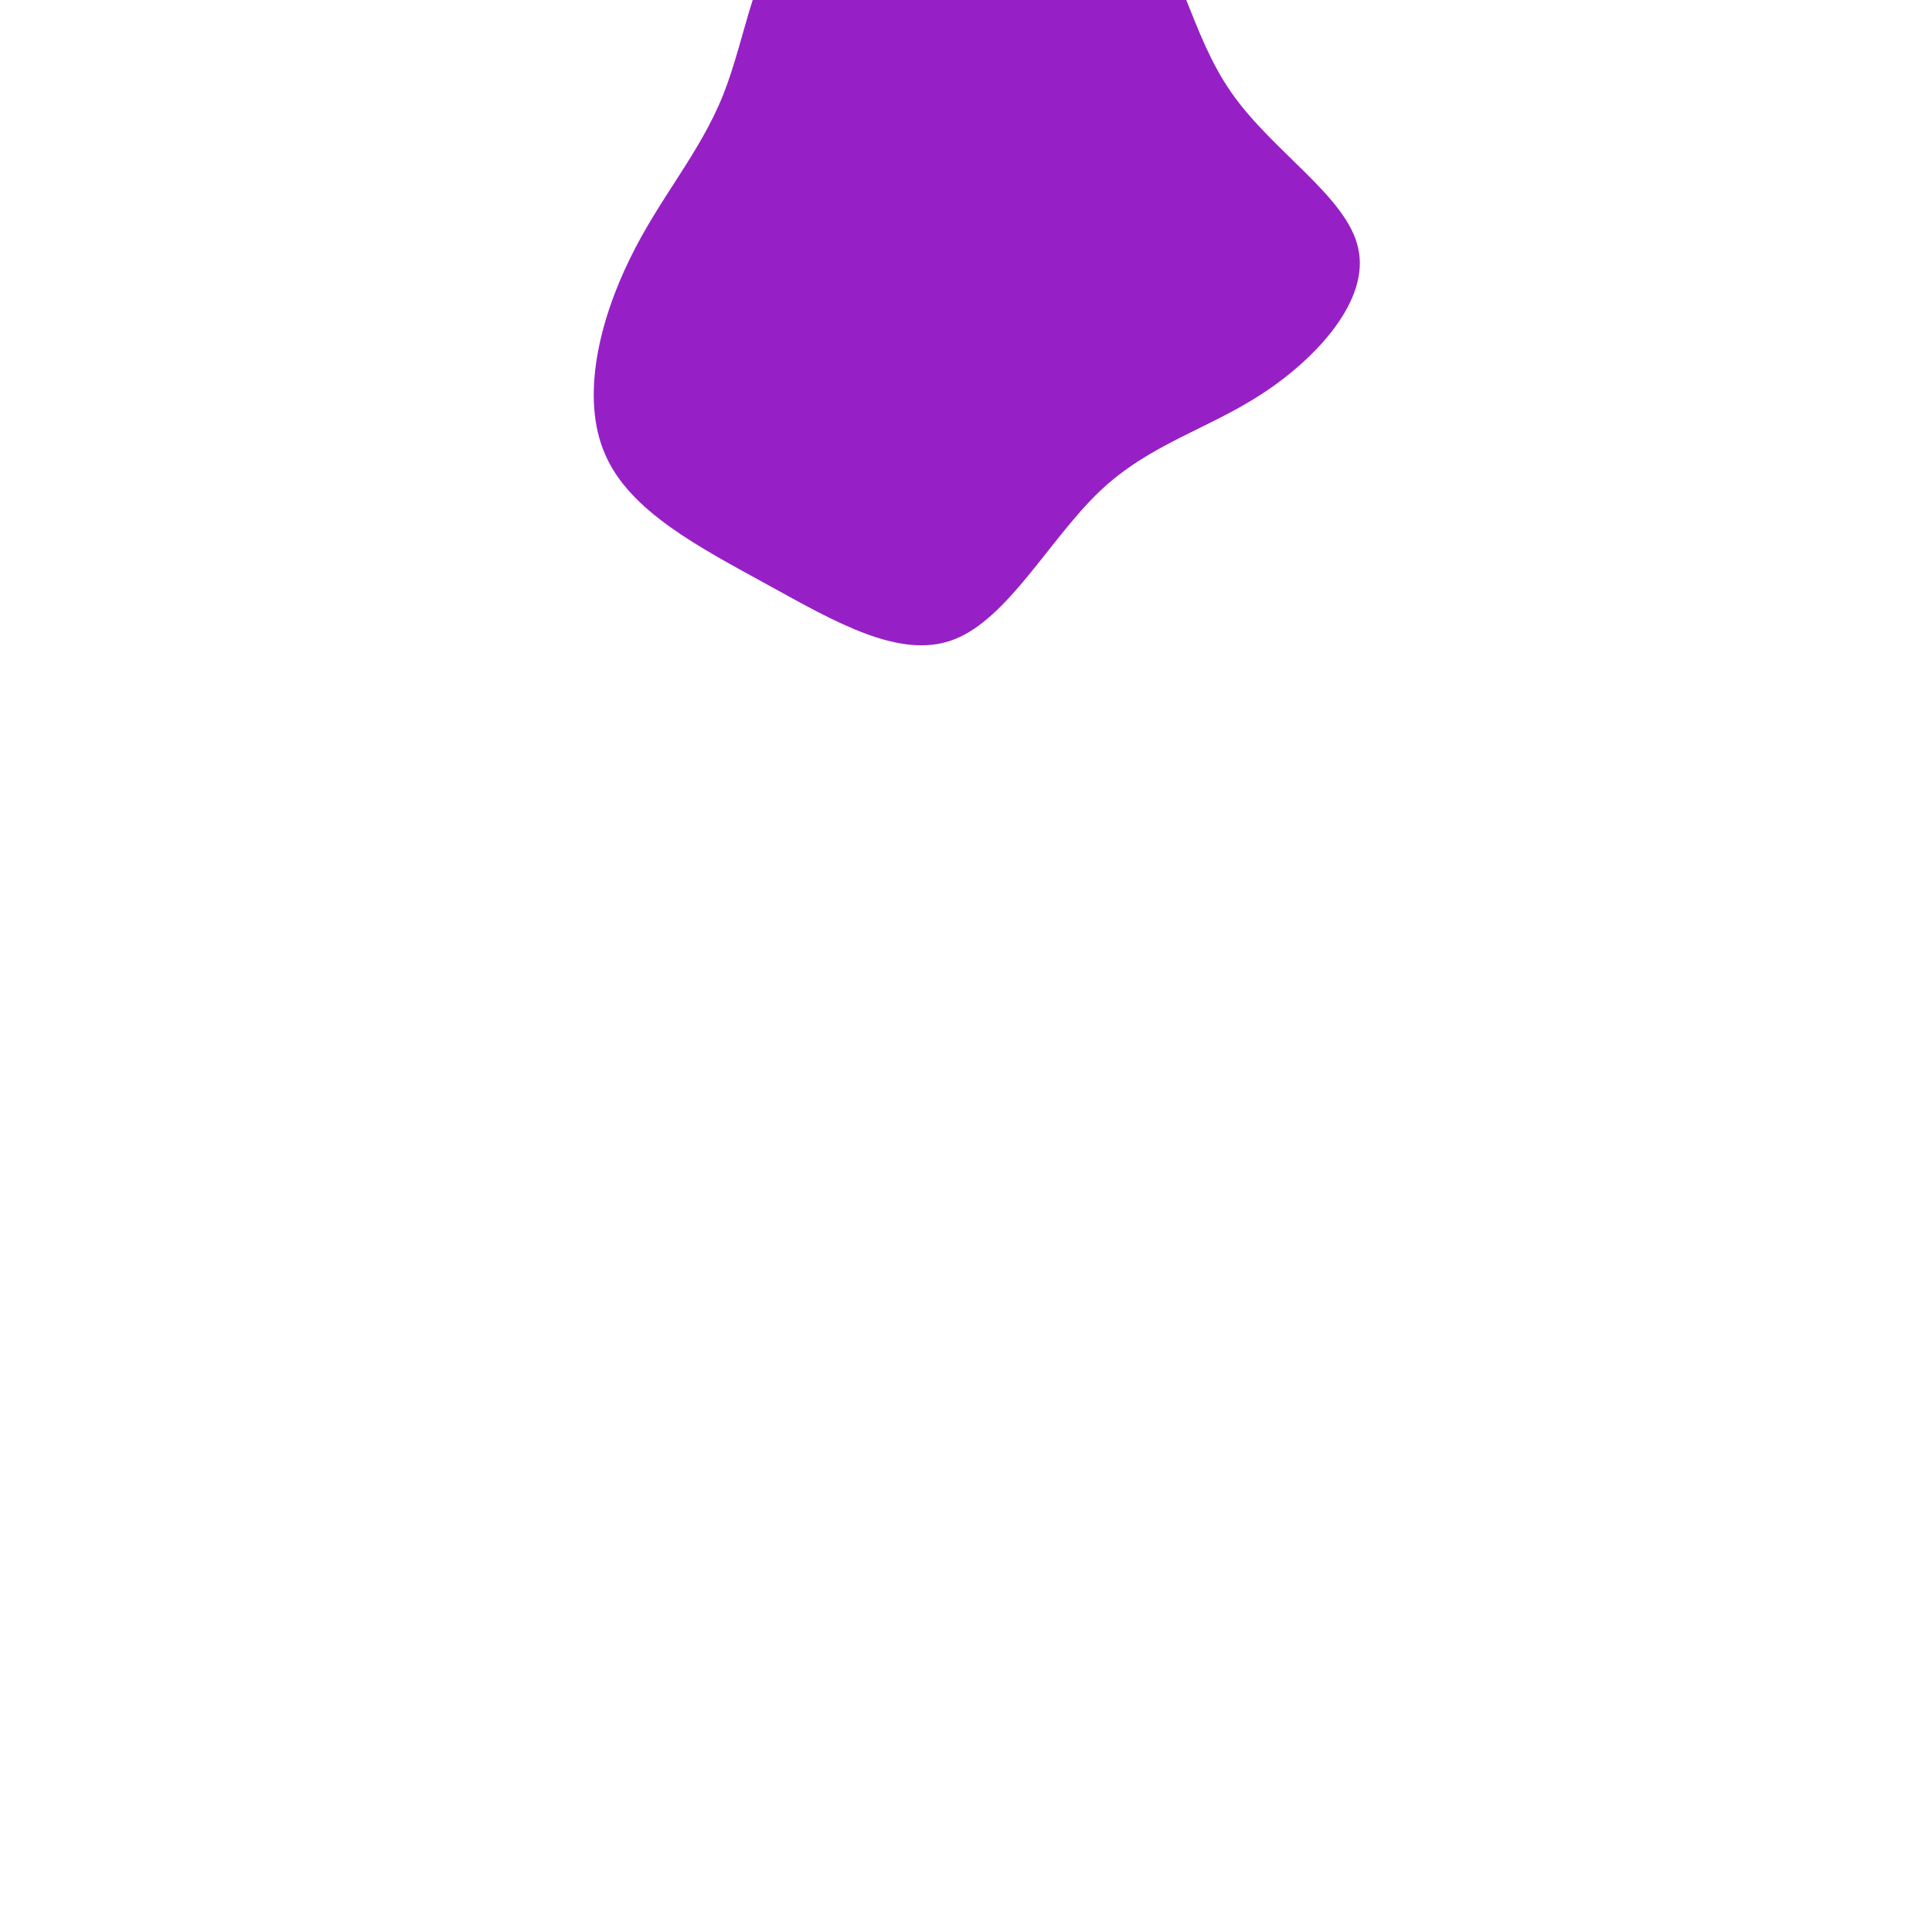 <svg viewBox="-100 50 400 400" xmlns="http://www.w3.org/2000/svg">
  <path fill="#9620C6" d="M36.5,-65.2C44.6,-58.7,46.3,-43.2,54.9,-30.9C63.5,-18.5,78.9,-9.3,81.2,1.4C83.6,12,72.9,23.9,61.5,31.4C50.1,38.9,38,41.9,27.7,51.7C17.3,61.6,8.7,78.1,-2.5,82.4C-13.6,86.7,-27.2,78.7,-41.2,71C-55.2,63.3,-69.6,55.9,-74.7,44.1C-79.9,32.3,-75.8,16.2,-69.6,3.6C-63.5,-9,-55.2,-18.1,-50.3,-30.3C-45.4,-42.6,-43.9,-58,-36.1,-64.7C-28.3,-71.4,-14.1,-69.3,0.1,-69.4C14.3,-69.5,28.5,-71.8,36.5,-65.2Z" transform="translate(100 100)" />
</svg>